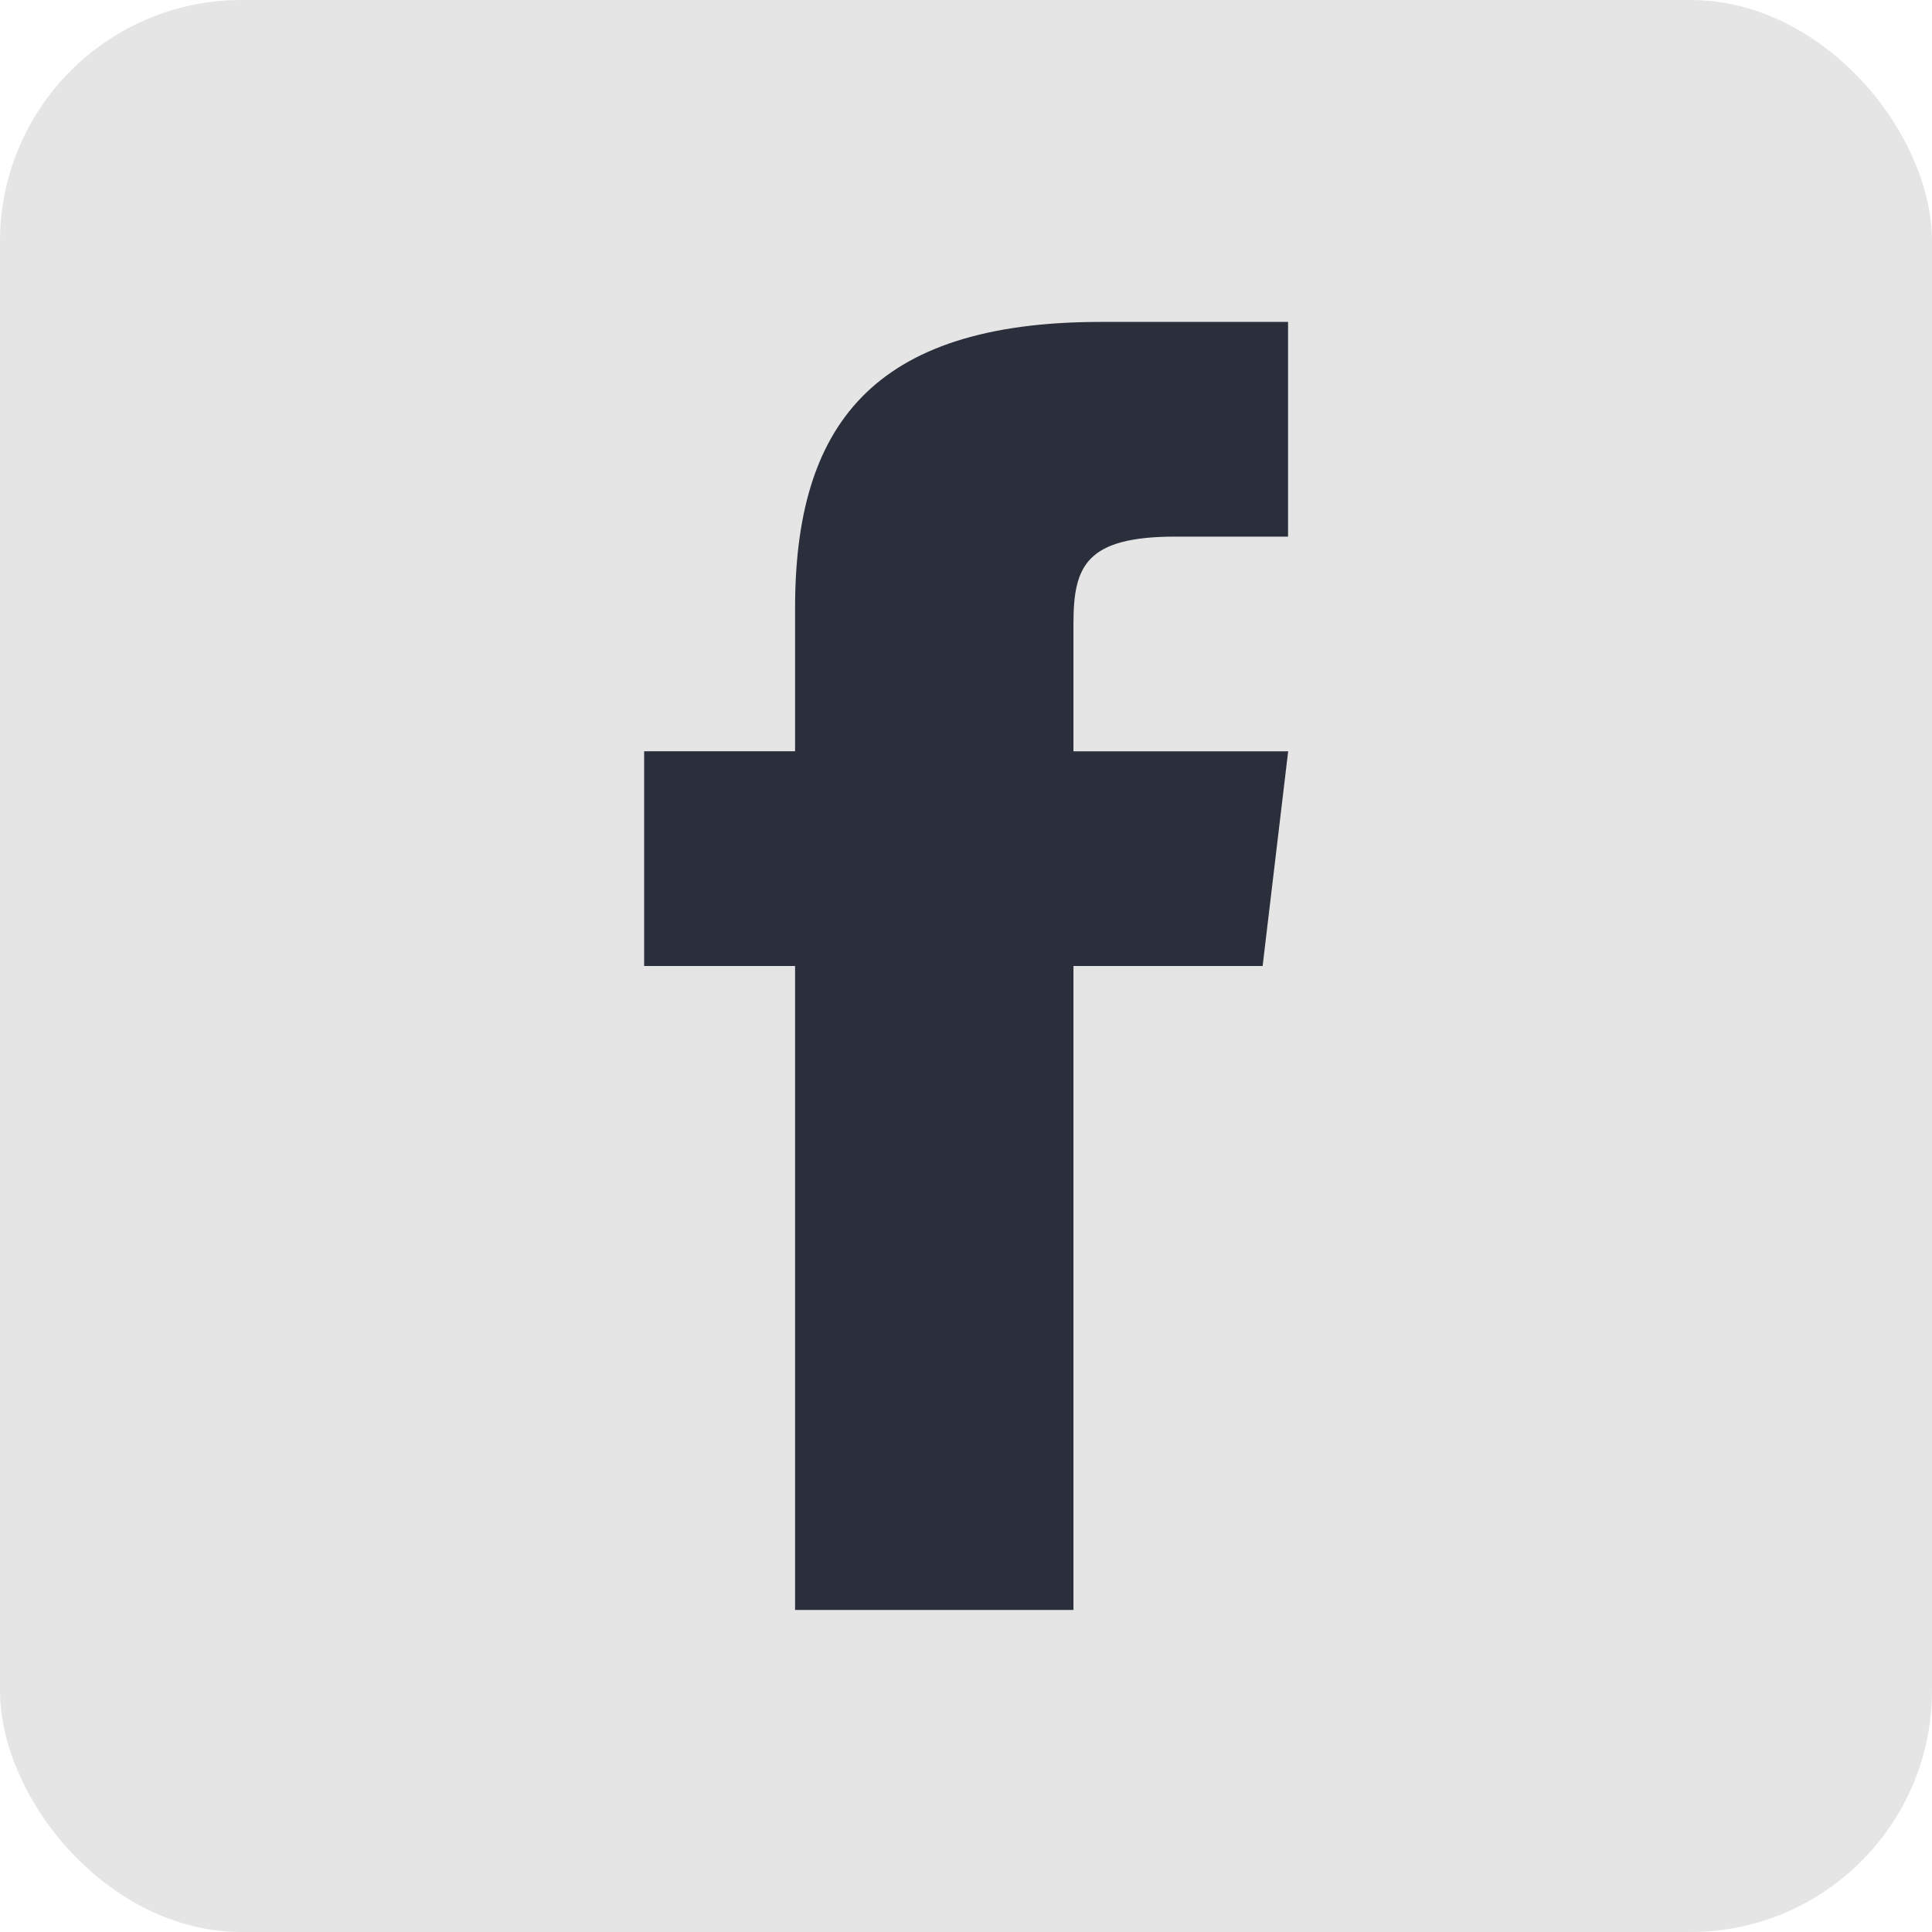 <svg width="32" height="32" fill="none" xmlns="http://www.w3.org/2000/svg"><rect width="32" height="32" rx="4" fill="#E5E5E5"/><path d="M17.78 12.443v-2.117c0-.955.21-1.438 1.694-1.438h1.86V5.332H18.23c-3.805 0-5.061 1.744-5.061 4.739v2.372h-2.5V16h2.5v10.666h4.611V16h3.133l.423-3.556h-3.556z" fill="#2B2E3B"/></svg>